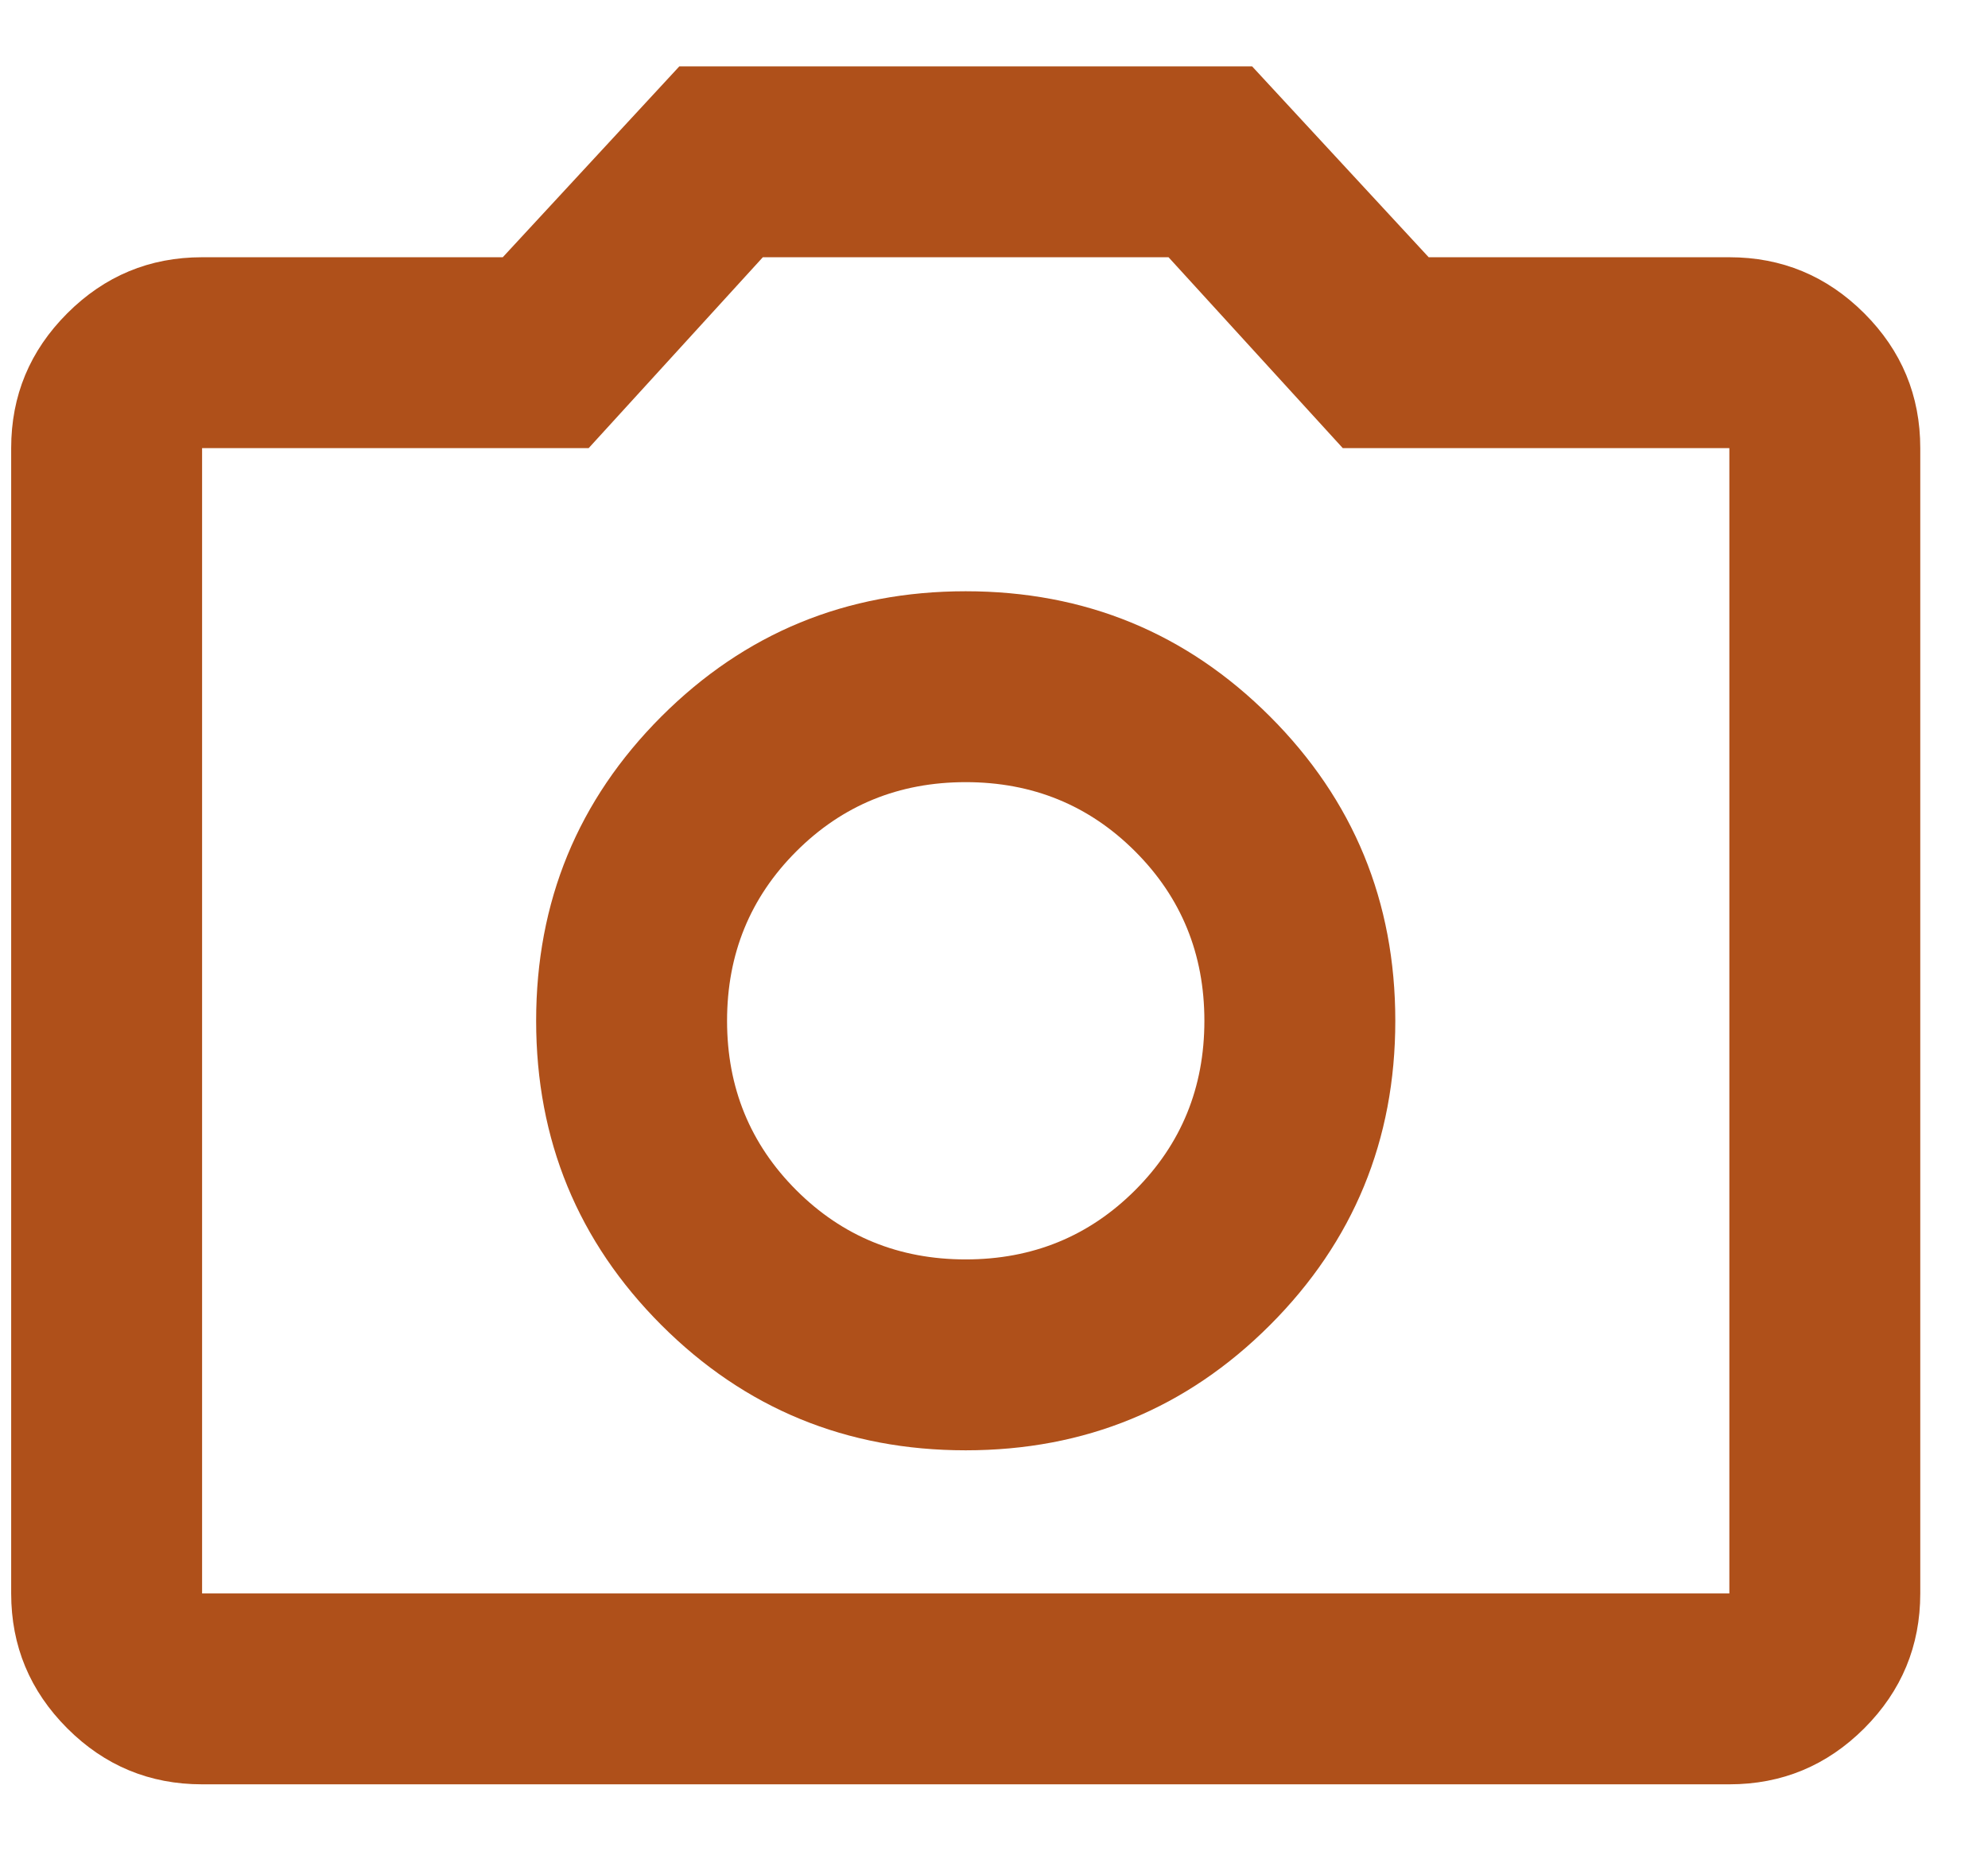 <svg width="29" height="27" viewBox="0 0 29 27" fill="none" xmlns="http://www.w3.org/2000/svg">
<path id="Vector" d="M14.087 21.159C15.828 21.159 17.308 20.55 18.526 19.332C19.744 18.113 20.354 16.633 20.354 14.893C20.354 13.152 19.744 11.672 18.526 10.453C17.308 9.235 15.828 8.626 14.087 8.626C12.347 8.626 10.867 9.235 9.648 10.453C8.43 11.672 7.821 13.152 7.821 14.893C7.821 16.633 8.43 18.113 9.648 19.332C10.867 20.55 12.347 21.159 14.087 21.159ZM14.087 18.374C13.113 18.374 12.289 18.037 11.616 17.364C10.943 16.691 10.606 15.867 10.606 14.893C10.606 13.918 10.943 13.094 11.616 12.421C12.289 11.748 13.113 11.411 14.087 11.411C15.062 11.411 15.886 11.748 16.559 12.421C17.232 13.094 17.569 13.918 17.569 14.893C17.569 15.867 17.232 16.691 16.559 17.364C15.886 18.037 15.062 18.374 14.087 18.374ZM2.948 26.032C2.182 26.032 1.526 25.76 0.981 25.215C0.436 24.669 0.163 24.013 0.163 23.247V6.538C0.163 5.772 0.436 5.116 0.981 4.571C1.526 4.026 2.182 3.753 2.948 3.753H7.334L9.91 0.968H18.265L20.841 3.753H25.227C25.993 3.753 26.649 4.026 27.195 4.571C27.74 5.116 28.012 5.772 28.012 6.538V23.247C28.012 24.013 27.74 24.669 27.195 25.215C26.649 25.76 25.993 26.032 25.227 26.032H2.948ZM25.227 23.247V6.538H19.588L17.046 3.753H11.128L8.587 6.538H2.948V23.247H25.227Z" fill="#AF501A"/>
</svg>
